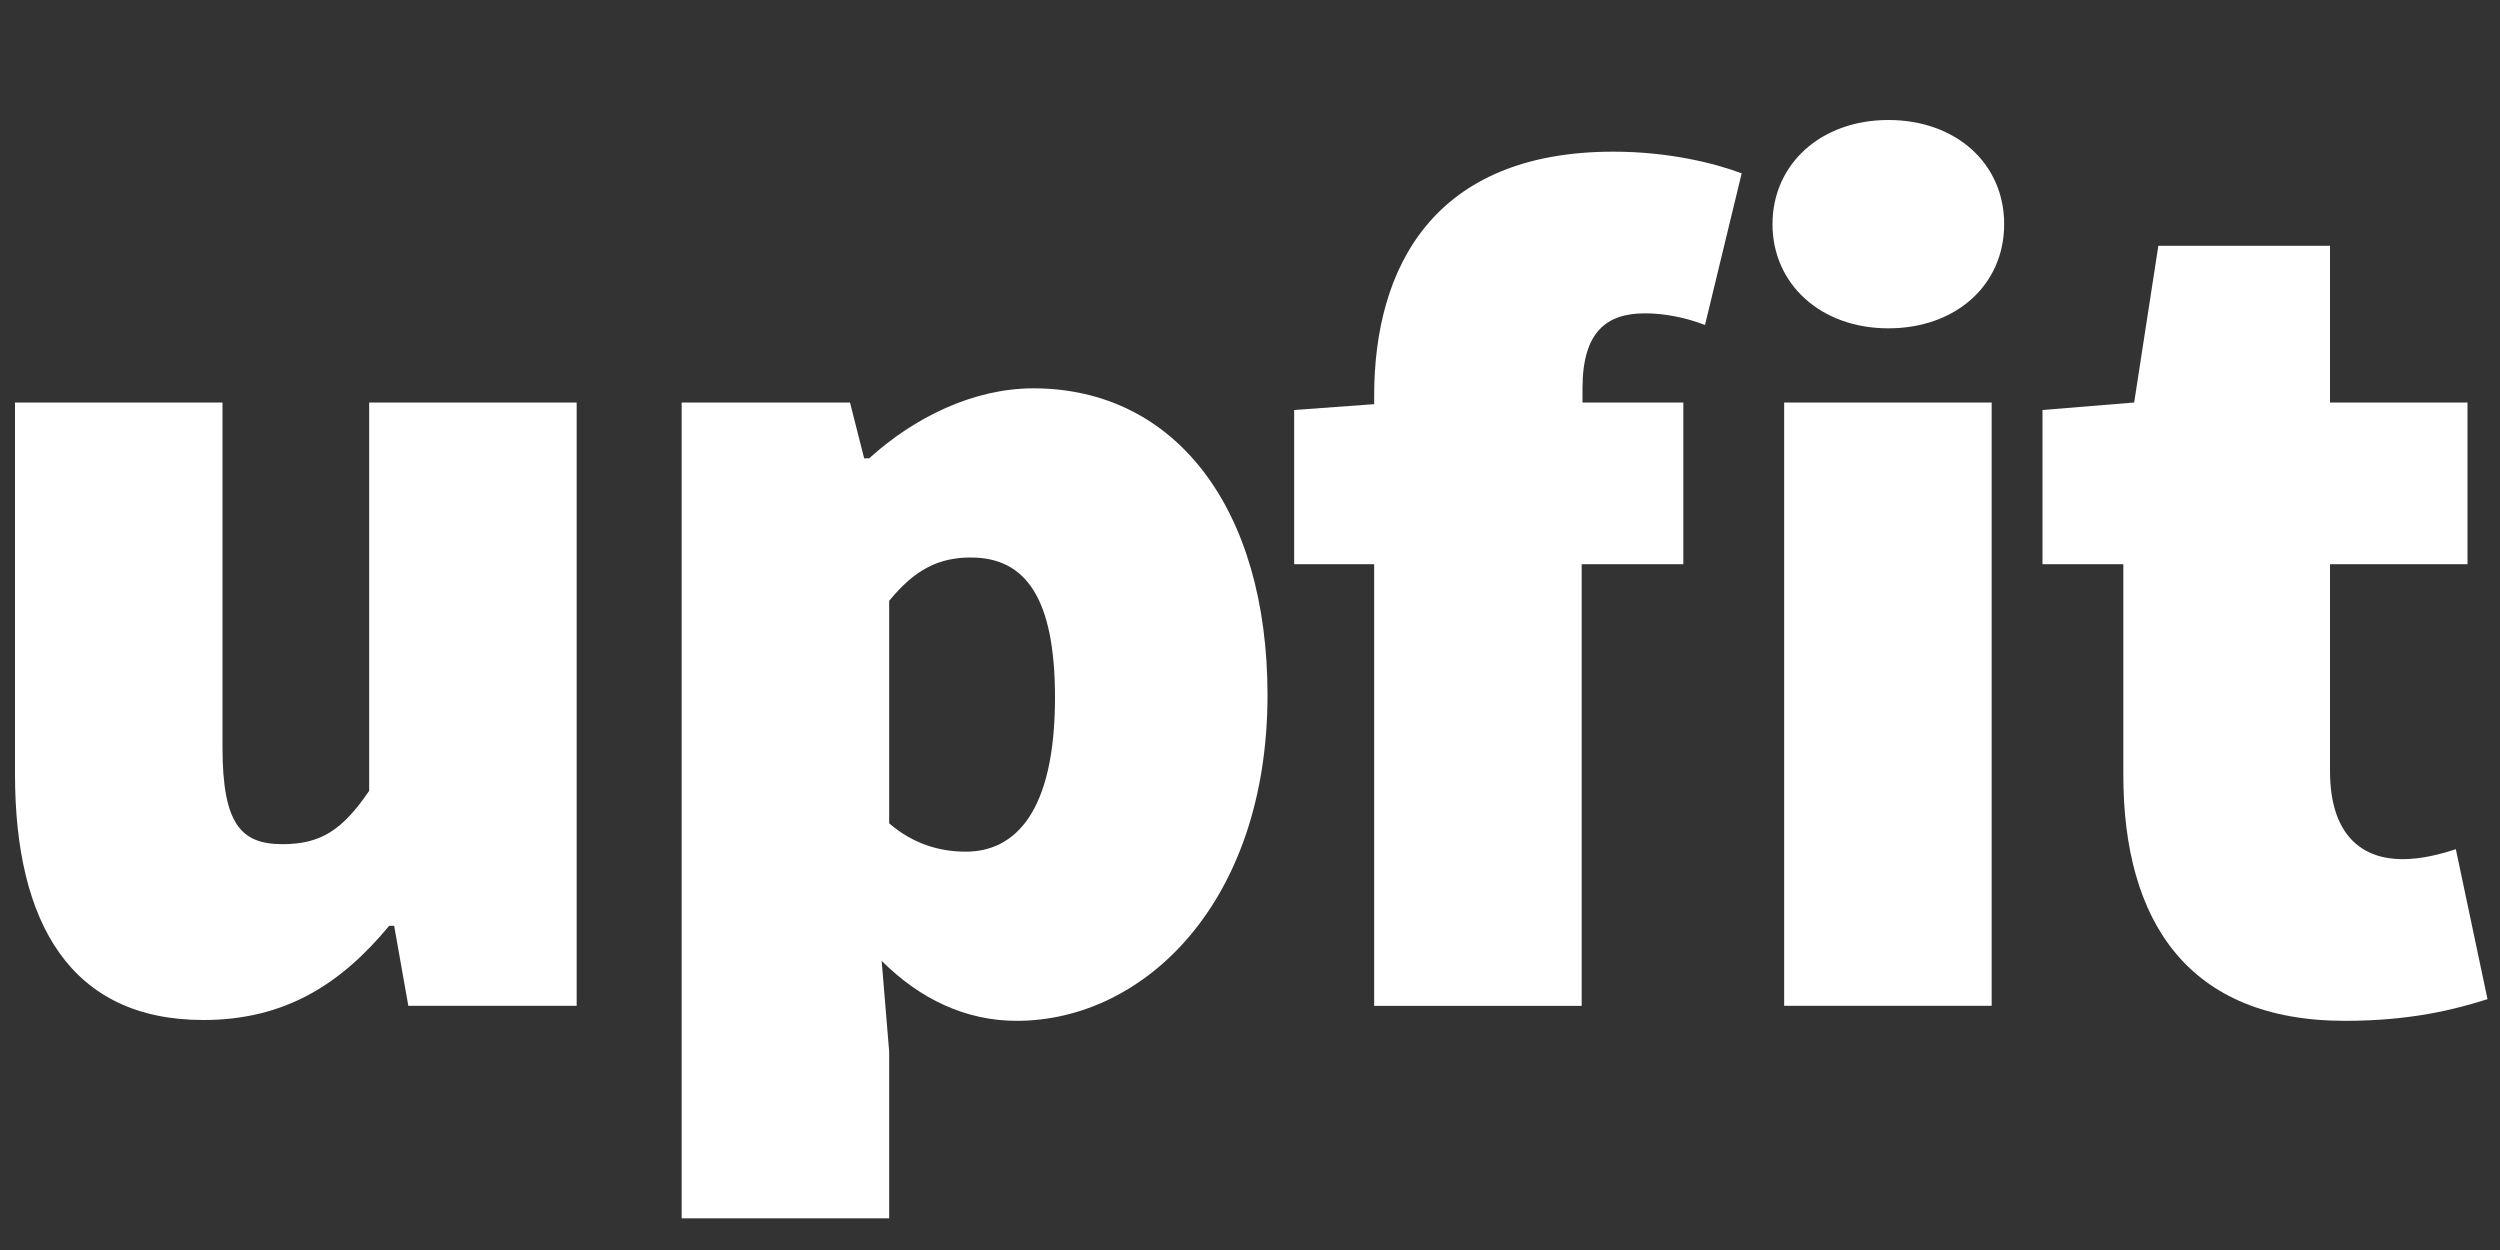 <?xml version="1.0" encoding="utf-8"?>
<!-- Generator: Adobe Illustrator 18.1.1, SVG Export Plug-In . SVG Version: 6.00 Build 0)  -->
<svg version="1.1" id="Layer_1" xmlns="http://www.w3.org/2000/svg" xmlns:xlink="http://www.w3.org/1999/xlink" x="0px" y="0px"
	 viewBox="0 0 300 150" enable-background="new 0 0 300 150" xml:space="preserve">
<rect x="0" y="0" width="300" height="150" fill="#333333" stroke="none"/>
<g>
	<path fill="#FFFFFF" d="M1.8,48.3h24.9v41.4c0,9.3,2.3,11.6,7.2,11.6c4.6,0,7.2-1.7,10.4-6.4V48.3h24.9v72.4H49l-1.7-9.6h-0.6
		c-5.8,7-12.5,11.3-22.3,11.3c-15.9,0-22.6-11.6-22.6-29.5V48.3z"/>
	<path fill="#FFFFFF" d="M106.7,126.2v20H81.8V48.3H102l1.7,6.7h0.6c5.4-4.9,12.5-8.4,19.7-8.4c17.1,0,28.1,14.5,28.1,36.8
		c0,24.9-14.8,39.1-30.1,39.1c-6.1,0-11.6-2.6-16.2-7.2L106.7,126.2z M115.9,102.2c5.8,0,10.7-4.6,10.7-18.5
		c0-11.9-3.5-16.8-10.1-16.8c-3.8,0-6.7,1.4-9.8,5.2v26.7C109.6,101.3,112.8,102.2,115.9,102.2z"/>
	<path fill="#FFFFFF" d="M204.6,39c-2.3-0.9-4.9-1.4-7.2-1.4c-4.6,0-7.5,2.2-7.5,9v1.7H202v19.4h-12.2v53h-24.9v-53h-9.6V49.2
		l9.6-0.7v-1c0-15.5,7.2-29.3,28.7-29.3c6.7,0,12.2,1.4,15.4,2.6L204.6,39z"/>
	<path fill="#FFFFFF" d="M212.7,26.9c0-7.2,5.8-12.5,13.9-12.5s13.9,5.2,13.9,12.5s-5.8,12.5-13.9,12.5S212.7,34.1,212.7,26.9z
		 M214.1,48.3h24.9v72.4h-24.9V48.3z"/>
	<path fill="#FFFFFF" d="M254.7,67.7h-9.6V49.2l11-0.9l2.9-18.8h20.6v18.8h16.5v19.4h-16.5v24.8c0,8,4.1,10.6,8.7,10.6
		c2.3,0,4.6-0.6,6.4-1.2l3.8,18c-3.8,1.2-9.1,2.6-17.1,2.6c-18.8,0-26.6-11.9-26.6-29.5V67.7z"/>
</g>
</svg>
